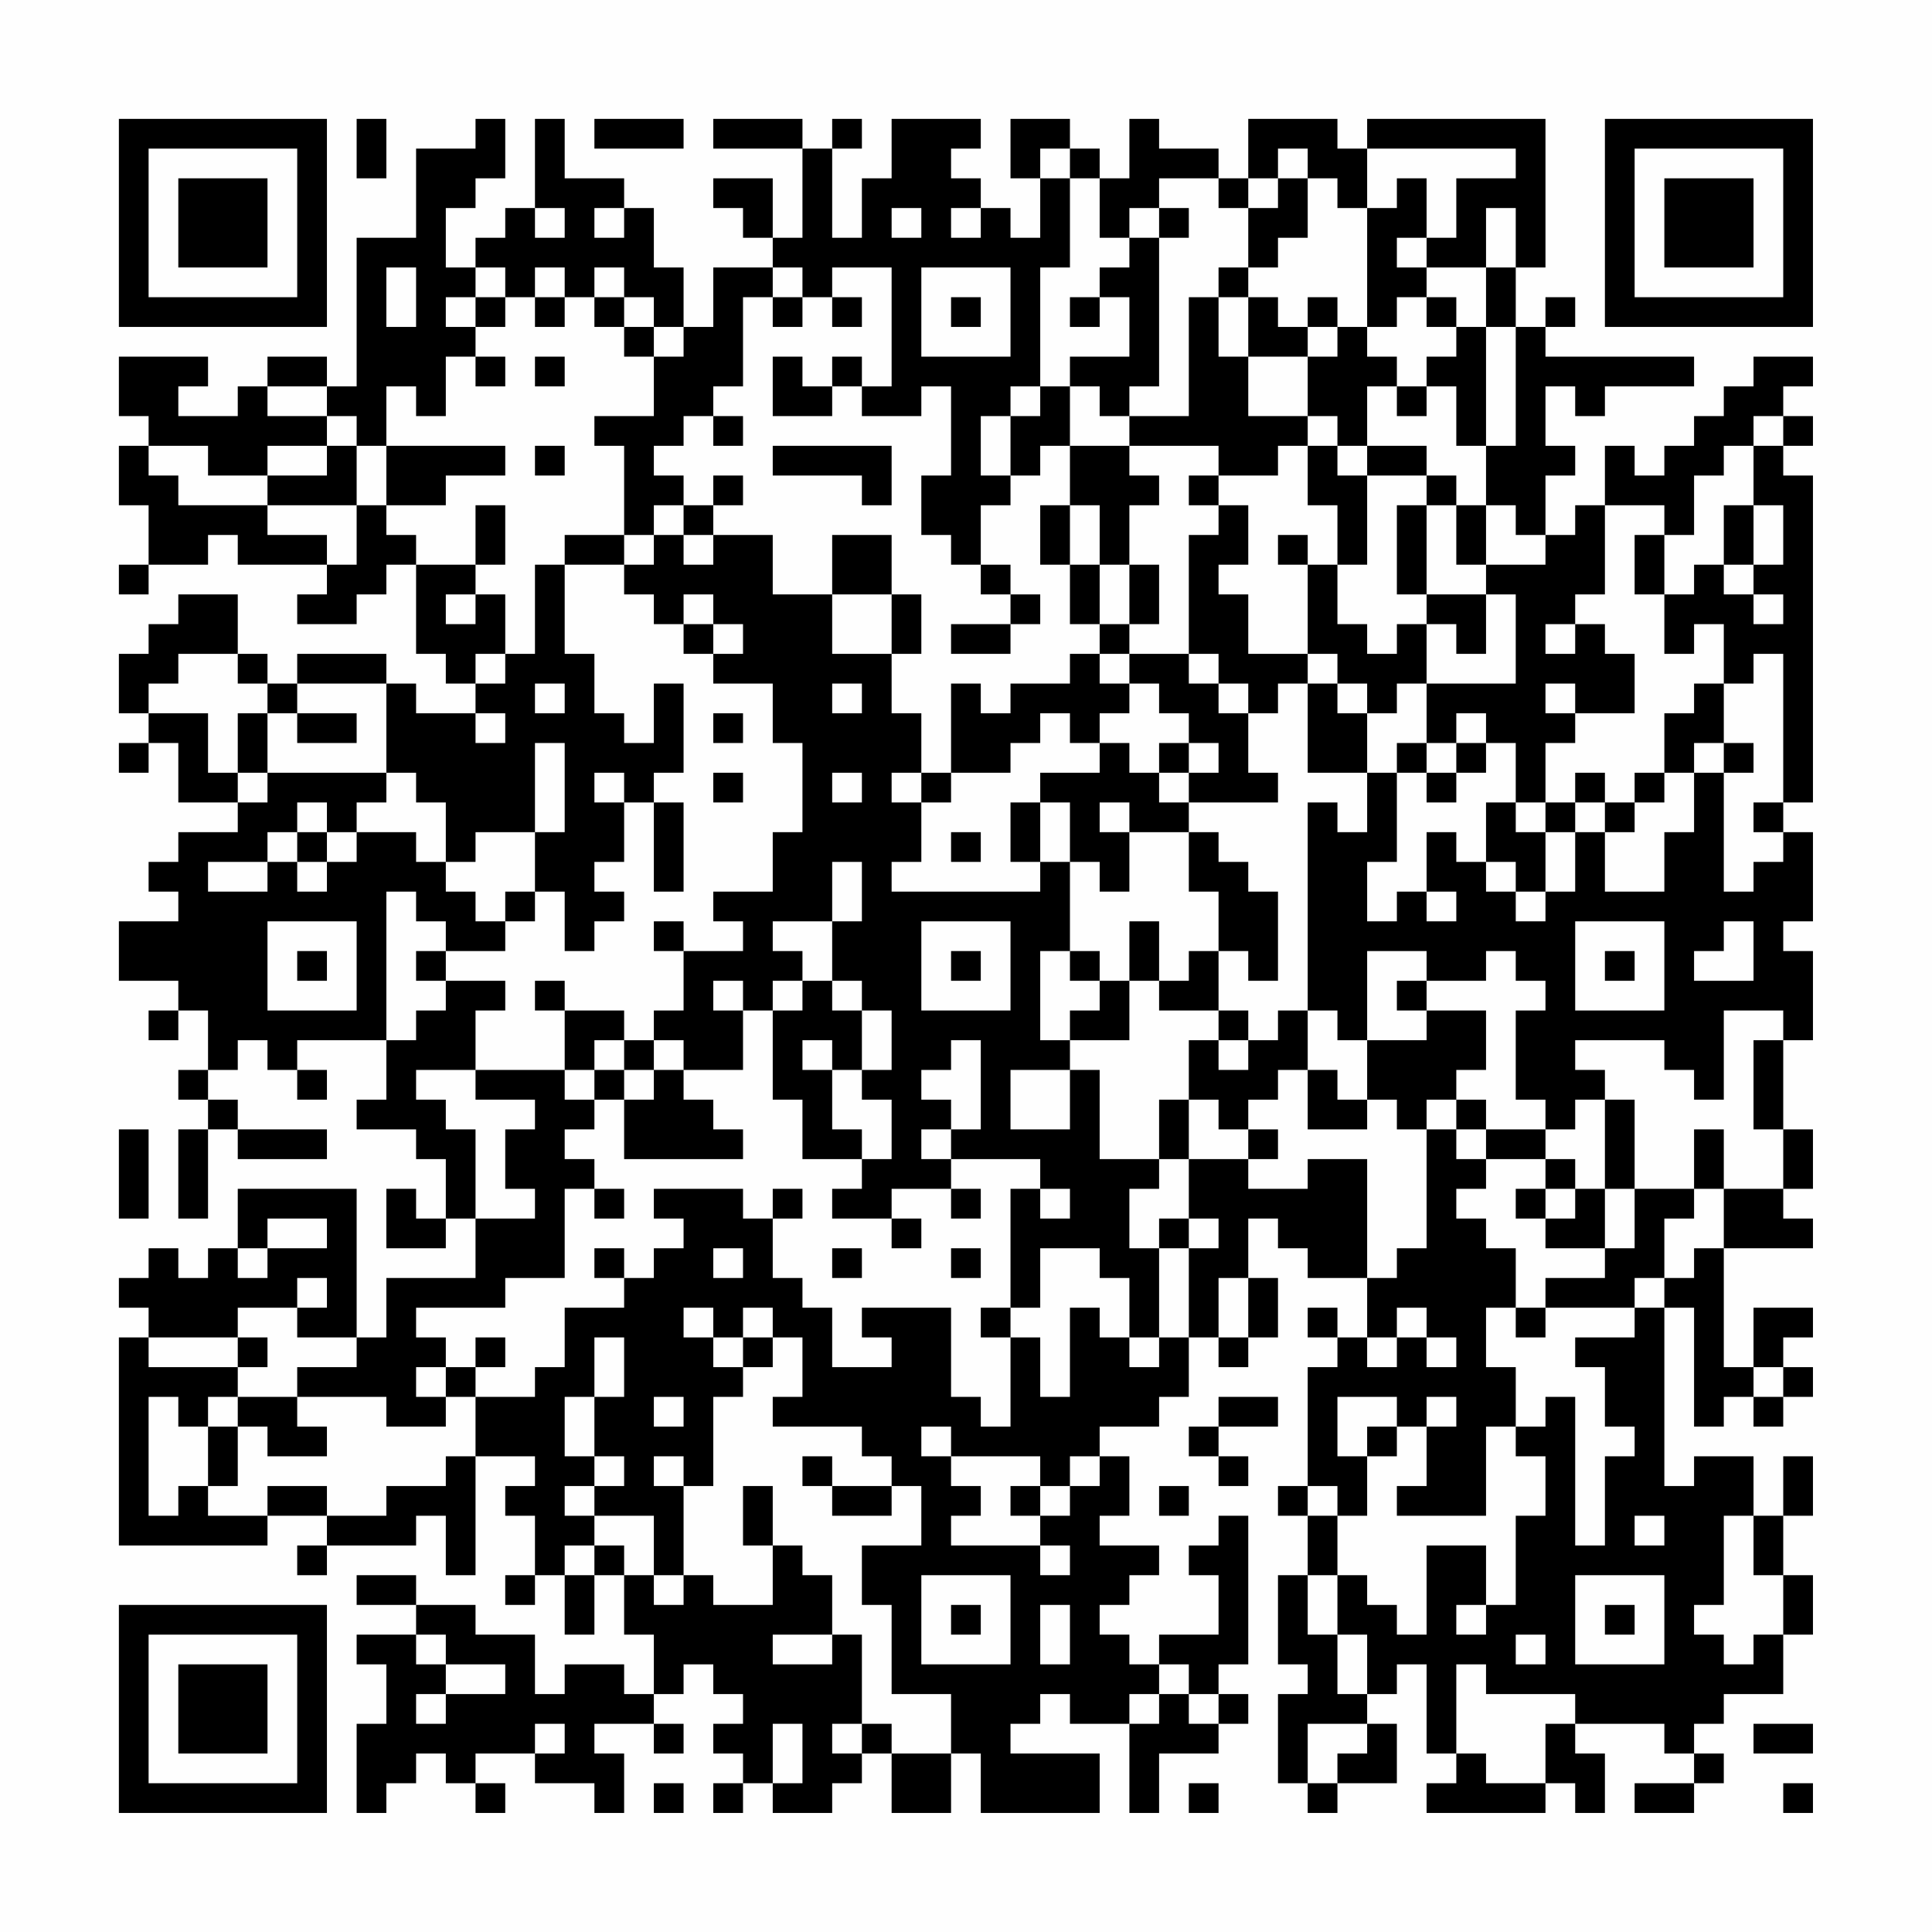 <?xml version="1.0" encoding="UTF-8"?>
<svg xmlns="http://www.w3.org/2000/svg" version="1.1" width="300" height="300" viewBox="0 0 300 300"><rect x="0" y="0" width="300" height="300" fill="#fefefe"/><g transform="scale(4.615)"><g transform="translate(4,4)"><path fill-rule="evenodd" d="M8 0L8 2L9 2L9 0ZM12 0L12 1L10 1L10 4L8 4L8 9L7 9L7 8L5 8L5 9L4 9L4 10L2 10L2 9L3 9L3 8L0 8L0 10L1 10L1 11L0 11L0 13L1 13L1 15L0 15L0 16L1 16L1 15L3 15L3 14L4 14L4 15L7 15L7 16L6 16L6 17L8 17L8 16L9 16L9 15L10 15L10 18L11 18L11 19L12 19L12 20L10 20L10 19L9 19L9 18L6 18L6 19L5 19L5 18L4 18L4 16L2 16L2 17L1 17L1 18L0 18L0 20L1 20L1 21L0 21L0 22L1 22L1 21L2 21L2 23L4 23L4 24L2 24L2 25L1 25L1 26L2 26L2 27L0 27L0 29L2 29L2 30L1 30L1 31L2 31L2 30L3 30L3 32L2 32L2 33L3 33L3 34L2 34L2 37L3 37L3 34L4 34L4 35L7 35L7 34L4 34L4 33L3 33L3 32L4 32L4 31L5 31L5 32L6 32L6 33L7 33L7 32L6 32L6 31L9 31L9 33L8 33L8 34L10 34L10 35L11 35L11 37L10 37L10 36L9 36L9 38L11 38L11 37L12 37L12 39L9 39L9 41L8 41L8 36L4 36L4 38L3 38L3 39L2 39L2 38L1 38L1 39L0 39L0 40L1 40L1 41L0 41L0 48L5 48L5 47L7 47L7 48L6 48L6 49L7 49L7 48L10 48L10 47L11 47L11 49L12 49L12 45L14 45L14 46L13 46L13 47L14 47L14 49L13 49L13 50L14 50L14 49L15 49L15 51L16 51L16 49L17 49L17 51L18 51L18 53L17 53L17 52L15 52L15 53L14 53L14 51L12 51L12 50L10 50L10 49L8 49L8 50L10 50L10 51L8 51L8 52L9 52L9 54L8 54L8 57L9 57L9 56L10 56L10 55L11 55L11 56L12 56L12 57L13 57L13 56L12 56L12 55L14 55L14 56L16 56L16 57L17 57L17 55L16 55L16 54L18 54L18 55L19 55L19 54L18 54L18 53L19 53L19 52L20 52L20 53L21 53L21 54L20 54L20 55L21 55L21 56L20 56L20 57L21 57L21 56L22 56L22 57L24 57L24 56L25 56L25 55L26 55L26 57L28 57L28 55L29 55L29 57L33 57L33 55L30 55L30 54L31 54L31 53L32 53L32 54L34 54L34 57L35 57L35 55L37 55L37 54L38 54L38 53L37 53L37 52L38 52L38 47L37 47L37 48L36 48L36 49L37 49L37 51L35 51L35 52L34 52L34 51L33 51L33 50L34 50L34 49L35 49L35 48L33 48L33 47L34 47L34 45L33 45L33 44L35 44L35 43L36 43L36 41L37 41L37 42L38 42L38 41L39 41L39 39L38 39L38 37L39 37L39 38L40 38L40 39L42 39L42 41L41 41L41 40L40 40L40 41L41 41L41 42L40 42L40 46L39 46L39 47L40 47L40 49L39 49L39 52L40 52L40 53L39 53L39 56L40 56L40 57L41 57L41 56L43 56L43 54L42 54L42 53L43 53L43 52L44 52L44 55L45 55L45 56L44 56L44 57L48 57L48 56L49 56L49 57L50 57L50 55L49 55L49 54L52 54L52 55L53 55L53 56L51 56L51 57L53 57L53 56L54 56L54 55L53 55L53 54L54 54L54 53L56 53L56 51L57 51L57 49L56 49L56 47L57 47L57 45L56 45L56 47L55 47L55 45L53 45L53 46L52 46L52 40L53 40L53 44L54 44L54 43L55 43L55 44L56 44L56 43L57 43L57 42L56 42L56 41L57 41L57 40L55 40L55 42L54 42L54 38L57 38L57 37L56 37L56 36L57 36L57 34L56 34L56 31L57 31L57 28L56 28L56 27L57 27L57 24L56 24L56 23L57 23L57 12L56 12L56 11L57 11L57 10L56 10L56 9L57 9L57 8L55 8L55 9L54 9L54 10L53 10L53 11L52 11L52 12L51 12L51 11L50 11L50 13L49 13L49 14L48 14L48 12L49 12L49 11L48 11L48 9L49 9L49 10L50 10L50 9L53 9L53 8L48 8L48 7L49 7L49 6L48 6L48 7L47 7L47 5L48 5L48 0L42 0L42 1L41 1L41 0L38 0L38 2L37 2L37 1L35 1L35 0L34 0L34 2L33 2L33 1L32 1L32 0L30 0L30 2L31 2L31 4L30 4L30 3L29 3L29 2L28 2L28 1L29 1L29 0L26 0L26 2L25 2L25 4L24 4L24 1L25 1L25 0L24 0L24 1L23 1L23 0L20 0L20 1L23 1L23 4L22 4L22 2L20 2L20 3L21 3L21 4L22 4L22 5L20 5L20 7L19 7L19 5L18 5L18 3L17 3L17 2L15 2L15 0L14 0L14 3L13 3L13 4L12 4L12 5L11 5L11 3L12 3L12 2L13 2L13 0ZM16 0L16 1L19 1L19 0ZM31 1L31 2L32 2L32 5L31 5L31 9L30 9L30 10L29 10L29 12L30 12L30 13L29 13L29 15L28 15L28 14L27 14L27 12L28 12L28 9L27 9L27 10L25 10L25 9L26 9L26 5L24 5L24 6L23 6L23 5L22 5L22 6L21 6L21 9L20 9L20 10L19 10L19 11L18 11L18 12L19 12L19 13L18 13L18 14L17 14L17 11L16 11L16 10L18 10L18 8L19 8L19 7L18 7L18 6L17 6L17 5L16 5L16 6L15 6L15 5L14 5L14 6L13 6L13 5L12 5L12 6L11 6L11 7L12 7L12 8L11 8L11 10L10 10L10 9L9 9L9 11L8 11L8 10L7 10L7 9L5 9L5 10L7 10L7 11L5 11L5 12L3 12L3 11L1 11L1 12L2 12L2 13L5 13L5 14L7 14L7 15L8 15L8 13L9 13L9 14L10 14L10 15L12 15L12 16L11 16L11 17L12 17L12 16L13 16L13 18L12 18L12 19L13 19L13 18L14 18L14 15L15 15L15 18L16 18L16 20L17 20L17 21L18 21L18 19L19 19L19 22L18 22L18 23L17 23L17 22L16 22L16 23L17 23L17 25L16 25L16 26L17 26L17 27L16 27L16 28L15 28L15 26L14 26L14 24L15 24L15 21L14 21L14 24L12 24L12 25L11 25L11 23L10 23L10 22L9 22L9 19L6 19L6 20L5 20L5 19L4 19L4 18L2 18L2 19L1 19L1 20L3 20L3 22L4 22L4 23L5 23L5 22L9 22L9 23L8 23L8 24L7 24L7 23L6 23L6 24L5 24L5 25L3 25L3 26L5 26L5 25L6 25L6 26L7 26L7 25L8 25L8 24L10 24L10 25L11 25L11 26L12 26L12 27L13 27L13 28L11 28L11 27L10 27L10 26L9 26L9 31L10 31L10 30L11 30L11 29L13 29L13 30L12 30L12 32L10 32L10 33L11 33L11 34L12 34L12 37L14 37L14 36L13 36L13 34L14 34L14 33L12 33L12 32L15 32L15 33L16 33L16 34L15 34L15 35L16 35L16 36L15 36L15 39L13 39L13 40L10 40L10 41L11 41L11 42L10 42L10 43L11 43L11 44L9 44L9 43L6 43L6 42L8 42L8 41L6 41L6 40L7 40L7 39L6 39L6 40L4 40L4 41L1 41L1 42L4 42L4 43L3 43L3 44L2 44L2 43L1 43L1 47L2 47L2 46L3 46L3 47L5 47L5 46L7 46L7 47L9 47L9 46L11 46L11 45L12 45L12 43L14 43L14 42L15 42L15 40L17 40L17 39L18 39L18 38L19 38L19 37L18 37L18 36L21 36L21 37L22 37L22 39L23 39L23 40L24 40L24 42L26 42L26 41L25 41L25 40L28 40L28 43L29 43L29 44L30 44L30 41L31 41L31 43L32 43L32 40L33 40L33 41L34 41L34 42L35 42L35 41L36 41L36 38L37 38L37 37L36 37L36 35L38 35L38 36L40 36L40 35L42 35L42 39L43 39L43 38L44 38L44 34L45 34L45 35L46 35L46 36L45 36L45 37L46 37L46 38L47 38L47 40L46 40L46 42L47 42L47 44L46 44L46 47L43 47L43 46L44 46L44 44L45 44L45 43L44 43L44 44L43 44L43 43L41 43L41 45L42 45L42 47L41 47L41 46L40 46L40 47L41 47L41 49L40 49L40 51L41 51L41 53L42 53L42 51L41 51L41 49L42 49L42 50L43 50L43 51L44 51L44 48L46 48L46 50L45 50L45 51L46 51L46 50L47 50L47 47L48 47L48 45L47 45L47 44L48 44L48 43L49 43L49 48L50 48L50 45L51 45L51 44L50 44L50 42L49 42L49 41L51 41L51 40L52 40L52 39L53 39L53 38L54 38L54 36L56 36L56 34L55 34L55 31L56 31L56 30L54 30L54 33L53 33L53 32L52 32L52 31L49 31L49 32L50 32L50 33L49 33L49 34L48 34L48 33L47 33L47 30L48 30L48 29L47 29L47 28L46 28L46 29L44 29L44 28L42 28L42 31L41 31L41 30L40 30L40 23L41 23L41 24L42 24L42 22L43 22L43 25L42 25L42 27L43 27L43 26L44 26L44 27L45 27L45 26L44 26L44 24L45 24L45 25L46 25L46 26L47 26L47 27L48 27L48 26L49 26L49 24L50 24L50 26L52 26L52 24L53 24L53 22L54 22L54 26L55 26L55 25L56 25L56 24L55 24L55 23L56 23L56 18L55 18L55 19L54 19L54 17L53 17L53 18L52 18L52 16L53 16L53 15L54 15L54 16L55 16L55 17L56 17L56 16L55 16L55 15L56 15L56 13L55 13L55 11L56 11L56 10L55 10L55 11L54 11L54 12L53 12L53 14L52 14L52 13L50 13L50 16L49 16L49 17L48 17L48 18L49 18L49 17L50 17L50 18L51 18L51 20L49 20L49 19L48 19L48 20L49 20L49 21L48 21L48 23L47 23L47 21L46 21L46 20L45 20L45 21L44 21L44 19L47 19L47 16L46 16L46 15L48 15L48 14L47 14L47 13L46 13L46 11L47 11L47 7L46 7L46 5L47 5L47 3L46 3L46 5L44 5L44 4L45 4L45 2L47 2L47 1L42 1L42 3L41 3L41 2L40 2L40 1L39 1L39 2L38 2L38 3L37 3L37 2L35 2L35 3L34 3L34 4L33 4L33 2L32 2L32 1ZM39 2L39 3L38 3L38 5L37 5L37 6L36 6L36 10L34 10L34 9L35 9L35 4L36 4L36 3L35 3L35 4L34 4L34 5L33 5L33 6L32 6L32 7L33 7L33 6L34 6L34 8L32 8L32 9L31 9L31 10L30 10L30 12L31 12L31 11L32 11L32 13L31 13L31 15L32 15L32 17L33 17L33 18L32 18L32 19L30 19L30 20L29 20L29 19L28 19L28 22L27 22L27 20L26 20L26 18L27 18L27 16L26 16L26 14L24 14L24 16L22 16L22 14L20 14L20 13L21 13L21 12L20 12L20 13L19 13L19 14L18 14L18 15L17 15L17 14L15 14L15 15L17 15L17 16L18 16L18 17L19 17L19 18L20 18L20 19L22 19L22 21L23 21L23 24L22 24L22 26L20 26L20 27L21 27L21 28L19 28L19 27L18 27L18 28L19 28L19 30L18 30L18 31L17 31L17 30L15 30L15 29L14 29L14 30L15 30L15 32L16 32L16 33L17 33L17 35L21 35L21 34L20 34L20 33L19 33L19 32L21 32L21 30L22 30L22 33L23 33L23 35L25 35L25 36L24 36L24 37L26 37L26 38L27 38L27 37L26 37L26 36L28 36L28 37L29 37L29 36L28 36L28 35L31 35L31 36L30 36L30 40L29 40L29 41L30 41L30 40L31 40L31 38L33 38L33 39L34 39L34 41L35 41L35 38L36 38L36 37L35 37L35 38L34 38L34 36L35 36L35 35L36 35L36 33L37 33L37 34L38 34L38 35L39 35L39 34L38 34L38 33L39 33L39 32L40 32L40 34L42 34L42 33L43 33L43 34L44 34L44 33L45 33L45 34L46 34L46 35L48 35L48 36L47 36L47 37L48 37L48 38L50 38L50 39L48 39L48 40L47 40L47 41L48 41L48 40L51 40L51 39L52 39L52 37L53 37L53 36L54 36L54 34L53 34L53 36L51 36L51 33L50 33L50 36L49 36L49 35L48 35L48 34L46 34L46 33L45 33L45 32L46 32L46 30L44 30L44 29L43 29L43 30L44 30L44 31L42 31L42 33L41 33L41 32L40 32L40 30L39 30L39 31L38 31L38 30L37 30L37 28L38 28L38 29L39 29L39 26L38 26L38 25L37 25L37 24L36 24L36 23L39 23L39 22L38 22L38 20L39 20L39 19L40 19L40 22L42 22L42 20L43 20L43 19L44 19L44 17L45 17L45 18L46 18L46 16L44 16L44 13L45 13L45 15L46 15L46 13L45 13L45 12L44 12L44 11L42 11L42 9L43 9L43 10L44 10L44 9L45 9L45 11L46 11L46 7L45 7L45 6L44 6L44 5L43 5L43 4L44 4L44 2L43 2L43 3L42 3L42 7L41 7L41 6L40 6L40 7L39 7L39 6L38 6L38 5L39 5L39 4L40 4L40 2ZM14 3L14 4L15 4L15 3ZM16 3L16 4L17 4L17 3ZM26 3L26 4L27 4L27 3ZM28 3L28 4L29 4L29 3ZM9 5L9 7L10 7L10 5ZM27 5L27 8L30 8L30 5ZM12 6L12 7L13 7L13 6ZM14 6L14 7L15 7L15 6ZM16 6L16 7L17 7L17 8L18 8L18 7L17 7L17 6ZM22 6L22 7L23 7L23 6ZM24 6L24 7L25 7L25 6ZM28 6L28 7L29 7L29 6ZM37 6L37 8L38 8L38 10L40 10L40 11L39 11L39 12L37 12L37 11L34 11L34 10L33 10L33 9L32 9L32 11L34 11L34 12L35 12L35 13L34 13L34 15L33 15L33 13L32 13L32 15L33 15L33 17L34 17L34 18L33 18L33 19L34 19L34 20L33 20L33 21L32 21L32 20L31 20L31 21L30 21L30 22L28 22L28 23L27 23L27 22L26 22L26 23L27 23L27 25L26 25L26 26L31 26L31 25L32 25L32 28L31 28L31 31L32 31L32 32L30 32L30 34L32 34L32 32L33 32L33 35L35 35L35 33L36 33L36 31L37 31L37 32L38 32L38 31L37 31L37 30L35 30L35 29L36 29L36 28L37 28L37 26L36 26L36 24L34 24L34 23L33 23L33 24L34 24L34 26L33 26L33 25L32 25L32 23L31 23L31 22L33 22L33 21L34 21L34 22L35 22L35 23L36 23L36 22L37 22L37 21L36 21L36 20L35 20L35 19L34 19L34 18L36 18L36 19L37 19L37 20L38 20L38 19L37 19L37 18L36 18L36 14L37 14L37 13L38 13L38 15L37 15L37 16L38 16L38 18L40 18L40 19L41 19L41 20L42 20L42 19L41 19L41 18L40 18L40 15L41 15L41 17L42 17L42 18L43 18L43 17L44 17L44 16L43 16L43 13L44 13L44 12L42 12L42 11L41 11L41 10L40 10L40 8L41 8L41 7L40 7L40 8L38 8L38 6ZM43 6L43 7L42 7L42 8L43 8L43 9L44 9L44 8L45 8L45 7L44 7L44 6ZM12 8L12 9L13 9L13 8ZM14 8L14 9L15 9L15 8ZM22 8L22 10L24 10L24 9L25 9L25 8L24 8L24 9L23 9L23 8ZM20 10L20 11L21 11L21 10ZM7 11L7 12L5 12L5 13L8 13L8 11ZM9 11L9 13L11 13L11 12L13 12L13 11ZM14 11L14 12L15 12L15 11ZM22 11L22 12L25 12L25 13L26 13L26 11ZM40 11L40 13L41 13L41 15L42 15L42 12L41 12L41 11ZM36 12L36 13L37 13L37 12ZM12 13L12 15L13 15L13 13ZM54 13L54 15L55 15L55 13ZM19 14L19 15L20 15L20 14ZM39 14L39 15L40 15L40 14ZM51 14L51 16L52 16L52 14ZM29 15L29 16L30 16L30 17L28 17L28 18L30 18L30 17L31 17L31 16L30 16L30 15ZM34 15L34 17L35 17L35 15ZM19 16L19 17L20 17L20 18L21 18L21 17L20 17L20 16ZM24 16L24 18L26 18L26 16ZM14 19L14 20L15 20L15 19ZM24 19L24 20L25 20L25 19ZM53 19L53 20L52 20L52 22L51 22L51 23L50 23L50 22L49 22L49 23L48 23L48 24L47 24L47 23L46 23L46 25L47 25L47 26L48 26L48 24L49 24L49 23L50 23L50 24L51 24L51 23L52 23L52 22L53 22L53 21L54 21L54 22L55 22L55 21L54 21L54 19ZM4 20L4 22L5 22L5 20ZM6 20L6 21L8 21L8 20ZM12 20L12 21L13 21L13 20ZM20 20L20 21L21 21L21 20ZM35 21L35 22L36 22L36 21ZM43 21L43 22L44 22L44 23L45 23L45 22L46 22L46 21L45 21L45 22L44 22L44 21ZM20 22L20 23L21 23L21 22ZM24 22L24 23L25 23L25 22ZM18 23L18 26L19 26L19 23ZM30 23L30 25L31 25L31 23ZM6 24L6 25L7 25L7 24ZM28 24L28 25L29 25L29 24ZM24 25L24 27L22 27L22 28L23 28L23 29L22 29L22 30L23 30L23 29L24 29L24 30L25 30L25 32L24 32L24 31L23 31L23 32L24 32L24 34L25 34L25 35L26 35L26 33L25 33L25 32L26 32L26 30L25 30L25 29L24 29L24 27L25 27L25 25ZM13 26L13 27L14 27L14 26ZM5 27L5 30L8 30L8 27ZM27 27L27 30L30 30L30 27ZM34 27L34 29L33 29L33 28L32 28L32 29L33 29L33 30L32 30L32 31L34 31L34 29L35 29L35 27ZM49 27L49 30L52 30L52 27ZM54 27L54 28L53 28L53 29L55 29L55 27ZM6 28L6 29L7 29L7 28ZM10 28L10 29L11 29L11 28ZM28 28L28 29L29 29L29 28ZM50 28L50 29L51 29L51 28ZM20 29L20 30L21 30L21 29ZM16 31L16 32L17 32L17 33L18 33L18 32L19 32L19 31L18 31L18 32L17 32L17 31ZM28 31L28 32L27 32L27 33L28 33L28 34L27 34L27 35L28 35L28 34L29 34L29 31ZM0 34L0 37L1 37L1 34ZM16 36L16 37L17 37L17 36ZM22 36L22 37L23 37L23 36ZM31 36L31 37L32 37L32 36ZM48 36L48 37L49 37L49 36ZM50 36L50 38L51 38L51 36ZM5 37L5 38L4 38L4 39L5 39L5 38L7 38L7 37ZM16 38L16 39L17 39L17 38ZM20 38L20 39L21 39L21 38ZM24 38L24 39L25 39L25 38ZM28 38L28 39L29 39L29 38ZM37 39L37 41L38 41L38 39ZM19 40L19 41L20 41L20 42L21 42L21 43L20 43L20 46L19 46L19 45L18 45L18 46L19 46L19 49L18 49L18 47L16 47L16 46L17 46L17 45L16 45L16 43L17 43L17 41L16 41L16 43L15 43L15 45L16 45L16 46L15 46L15 47L16 47L16 48L15 48L15 49L16 49L16 48L17 48L17 49L18 49L18 50L19 50L19 49L20 49L20 50L22 50L22 48L23 48L23 49L24 49L24 51L22 51L22 52L24 52L24 51L25 51L25 54L24 54L24 55L25 55L25 54L26 54L26 55L28 55L28 53L26 53L26 50L25 50L25 48L27 48L27 46L26 46L26 45L25 45L25 44L22 44L22 43L23 43L23 41L22 41L22 40L21 40L21 41L20 41L20 40ZM43 40L43 41L42 41L42 42L43 42L43 41L44 41L44 42L45 42L45 41L44 41L44 40ZM4 41L4 42L5 42L5 41ZM12 41L12 42L11 42L11 43L12 43L12 42L13 42L13 41ZM21 41L21 42L22 42L22 41ZM55 42L55 43L56 43L56 42ZM4 43L4 44L3 44L3 46L4 46L4 44L5 44L5 45L7 45L7 44L6 44L6 43ZM18 43L18 44L19 44L19 43ZM37 43L37 44L36 44L36 45L37 45L37 46L38 46L38 45L37 45L37 44L39 44L39 43ZM27 44L27 45L28 45L28 46L29 46L29 47L28 47L28 48L31 48L31 49L32 49L32 48L31 48L31 47L32 47L32 46L33 46L33 45L32 45L32 46L31 46L31 45L28 45L28 44ZM42 44L42 45L43 45L43 44ZM23 45L23 46L24 46L24 47L26 47L26 46L24 46L24 45ZM21 46L21 48L22 48L22 46ZM30 46L30 47L31 47L31 46ZM35 46L35 47L36 47L36 46ZM51 47L51 48L52 48L52 47ZM54 47L54 50L53 50L53 51L54 51L54 52L55 52L55 51L56 51L56 49L55 49L55 47ZM27 49L27 52L30 52L30 49ZM49 49L49 52L52 52L52 49ZM28 50L28 51L29 51L29 50ZM31 50L31 52L32 52L32 50ZM50 50L50 51L51 51L51 50ZM10 51L10 52L11 52L11 53L10 53L10 54L11 54L11 53L13 53L13 52L11 52L11 51ZM47 51L47 52L48 52L48 51ZM35 52L35 53L34 53L34 54L35 54L35 53L36 53L36 54L37 54L37 53L36 53L36 52ZM45 52L45 55L46 55L46 56L48 56L48 54L49 54L49 53L46 53L46 52ZM14 54L14 55L15 55L15 54ZM22 54L22 56L23 56L23 54ZM40 54L40 56L41 56L41 55L42 55L42 54ZM55 54L55 55L57 55L57 54ZM18 56L18 57L19 57L19 56ZM36 56L36 57L37 57L37 56ZM56 56L56 57L57 57L57 56ZM0 0L0 7L7 7L7 0ZM1 1L1 6L6 6L6 1ZM2 2L2 5L5 5L5 2ZM50 0L50 7L57 7L57 0ZM51 1L51 6L56 6L56 1ZM52 2L52 5L55 5L55 2ZM0 50L0 57L7 57L7 50ZM1 51L1 56L6 56L6 51ZM2 52L2 55L5 55L5 52Z" fill="#000000"/></g></g></svg>
